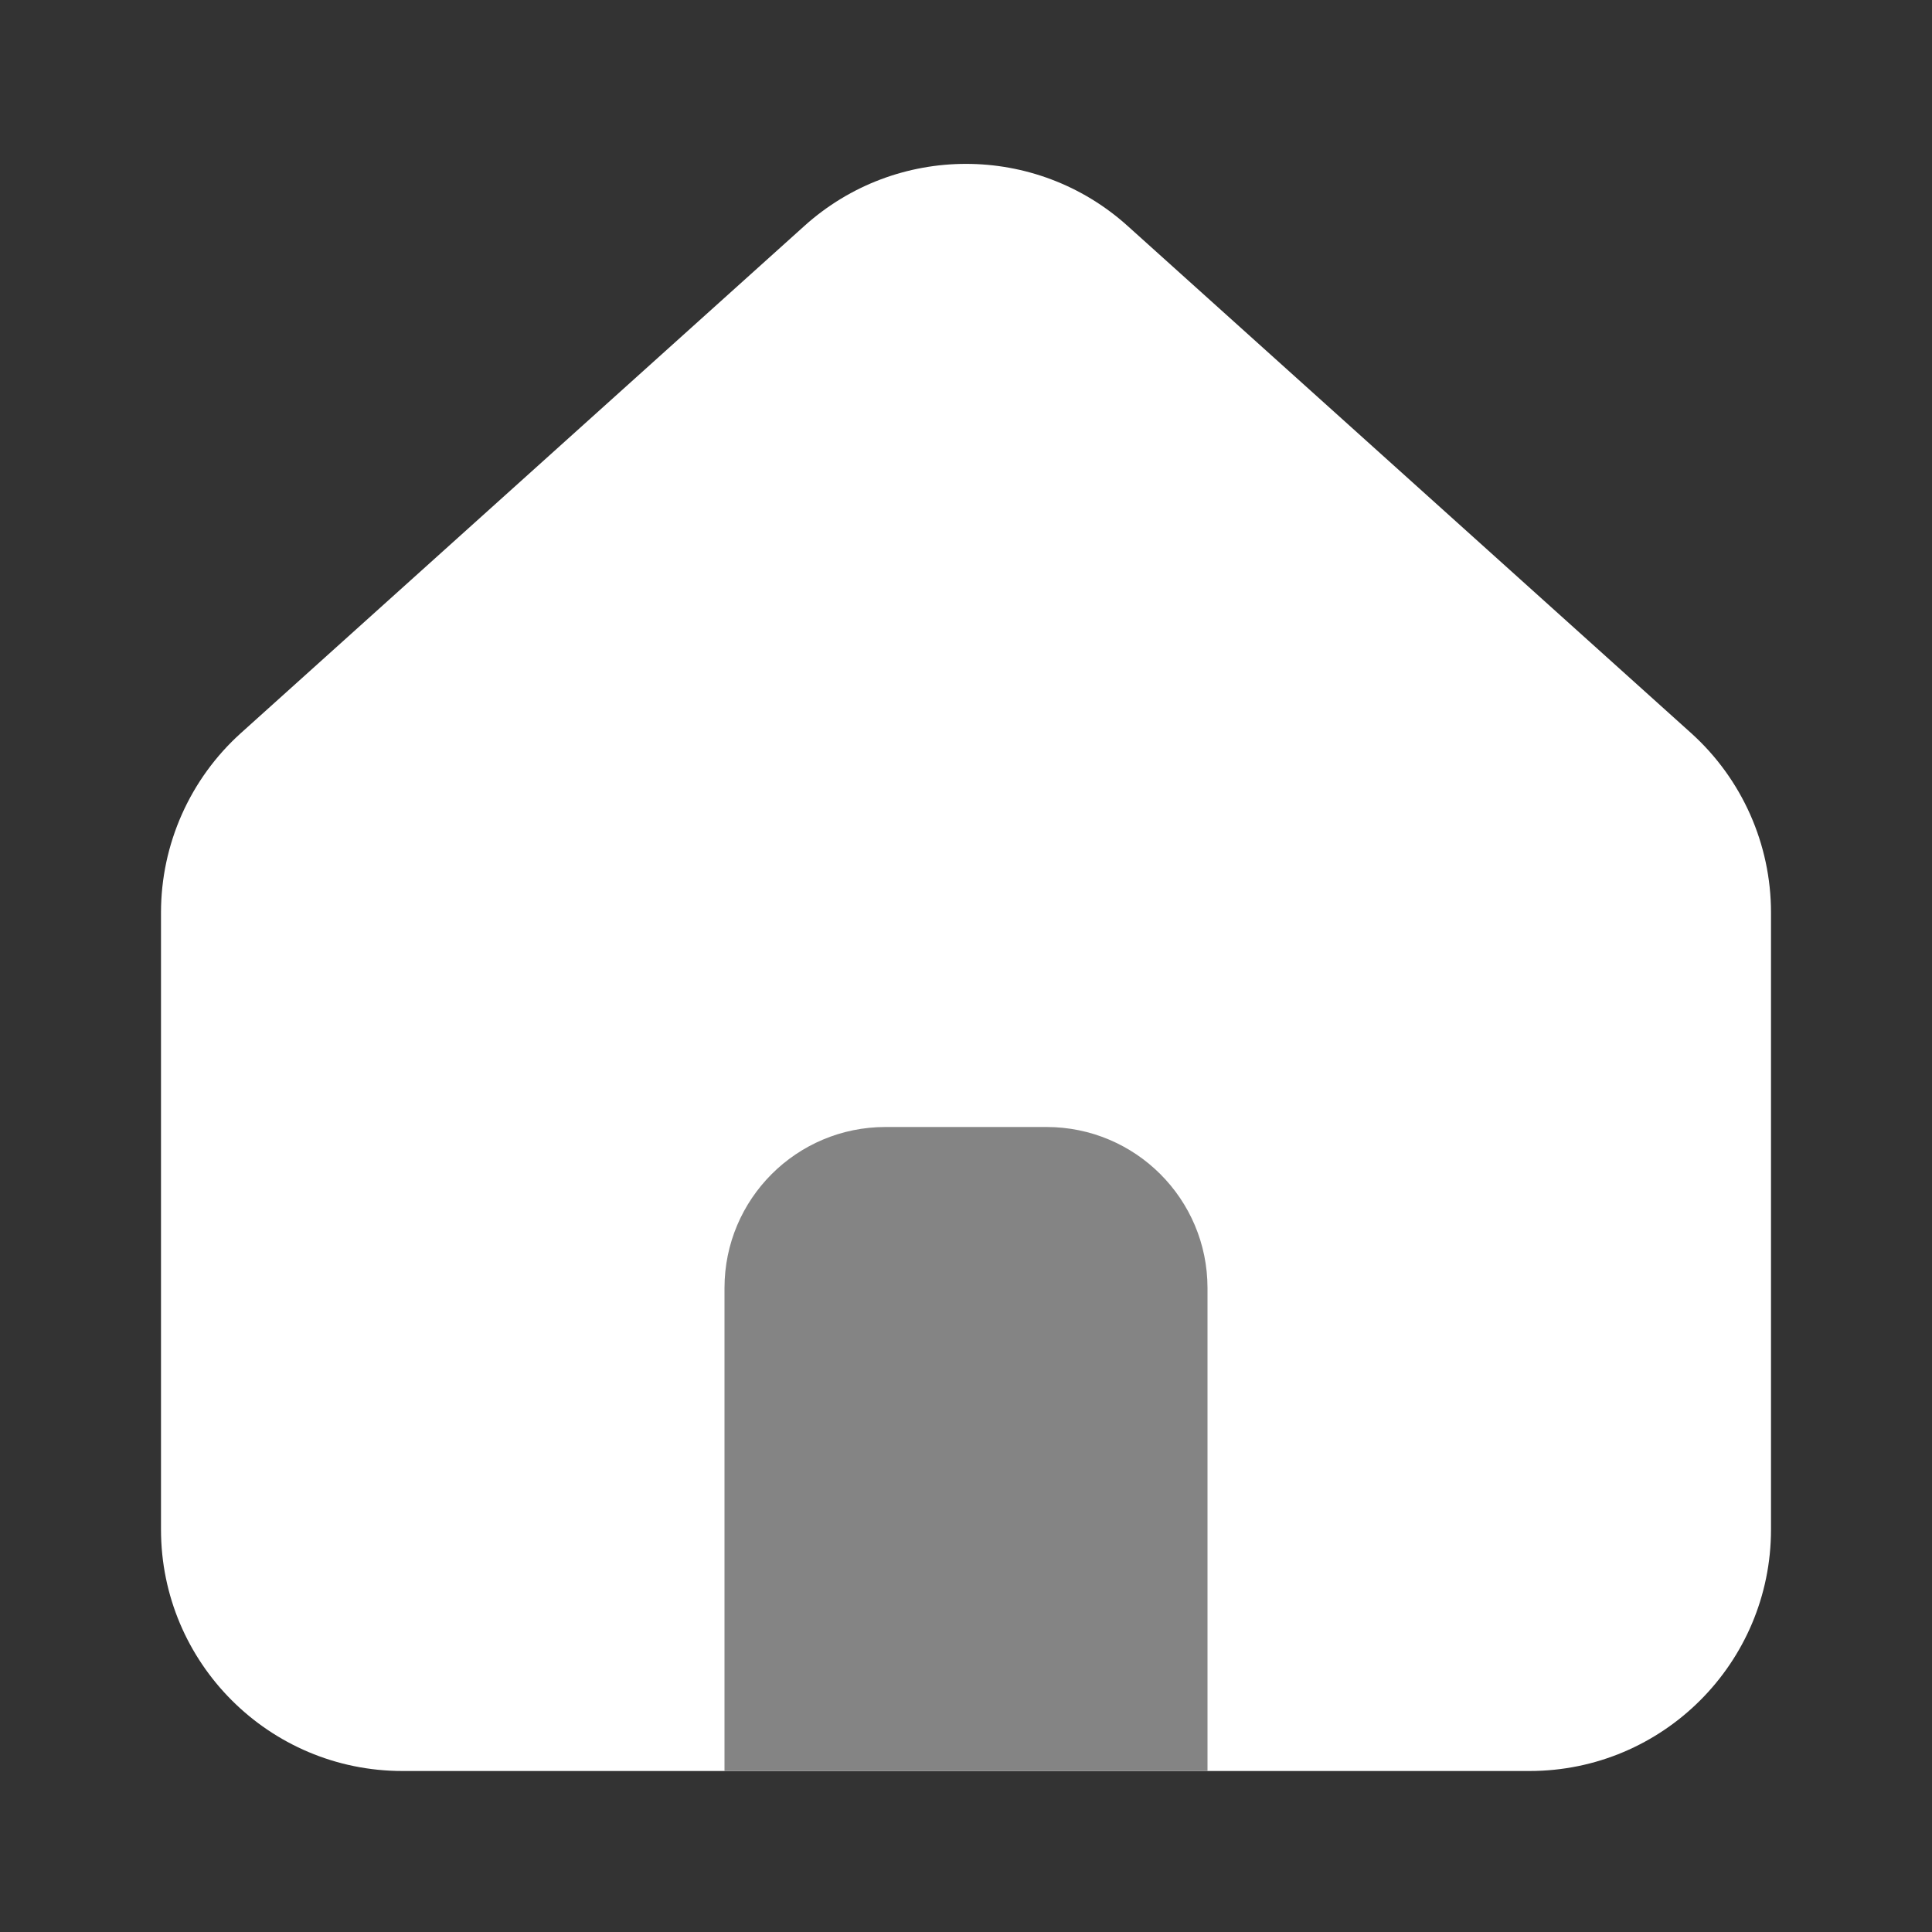 <svg width="24" height="24" viewBox="0 0 24 24" fill="none" xmlns="http://www.w3.org/2000/svg">
<rect x="0" y="0" width="24" height="24" fill="#333333" stroke="none"/>
<path fill-rule="evenodd" clip-rule="evenodd" d="M2 11.336C2 10.486 2.361 9.675 2.993 9.106L9.993 2.806C11.134 1.779 12.866 1.779 14.007 2.806L21.007 9.106C21.639 9.675 22 10.486 22 11.336V19C22 20.657 20.657 22 19 22H16L15.994 22H8.006L8 22H5C3.343 22 2 20.657 2 19V11.336Z" fill="white"/>
<path d="M9 16C9 14.895 9.895 14 11 14H13C14.105 14 15 14.895 15 16V22H9V16Z" fill="#848484"/>
</svg>
